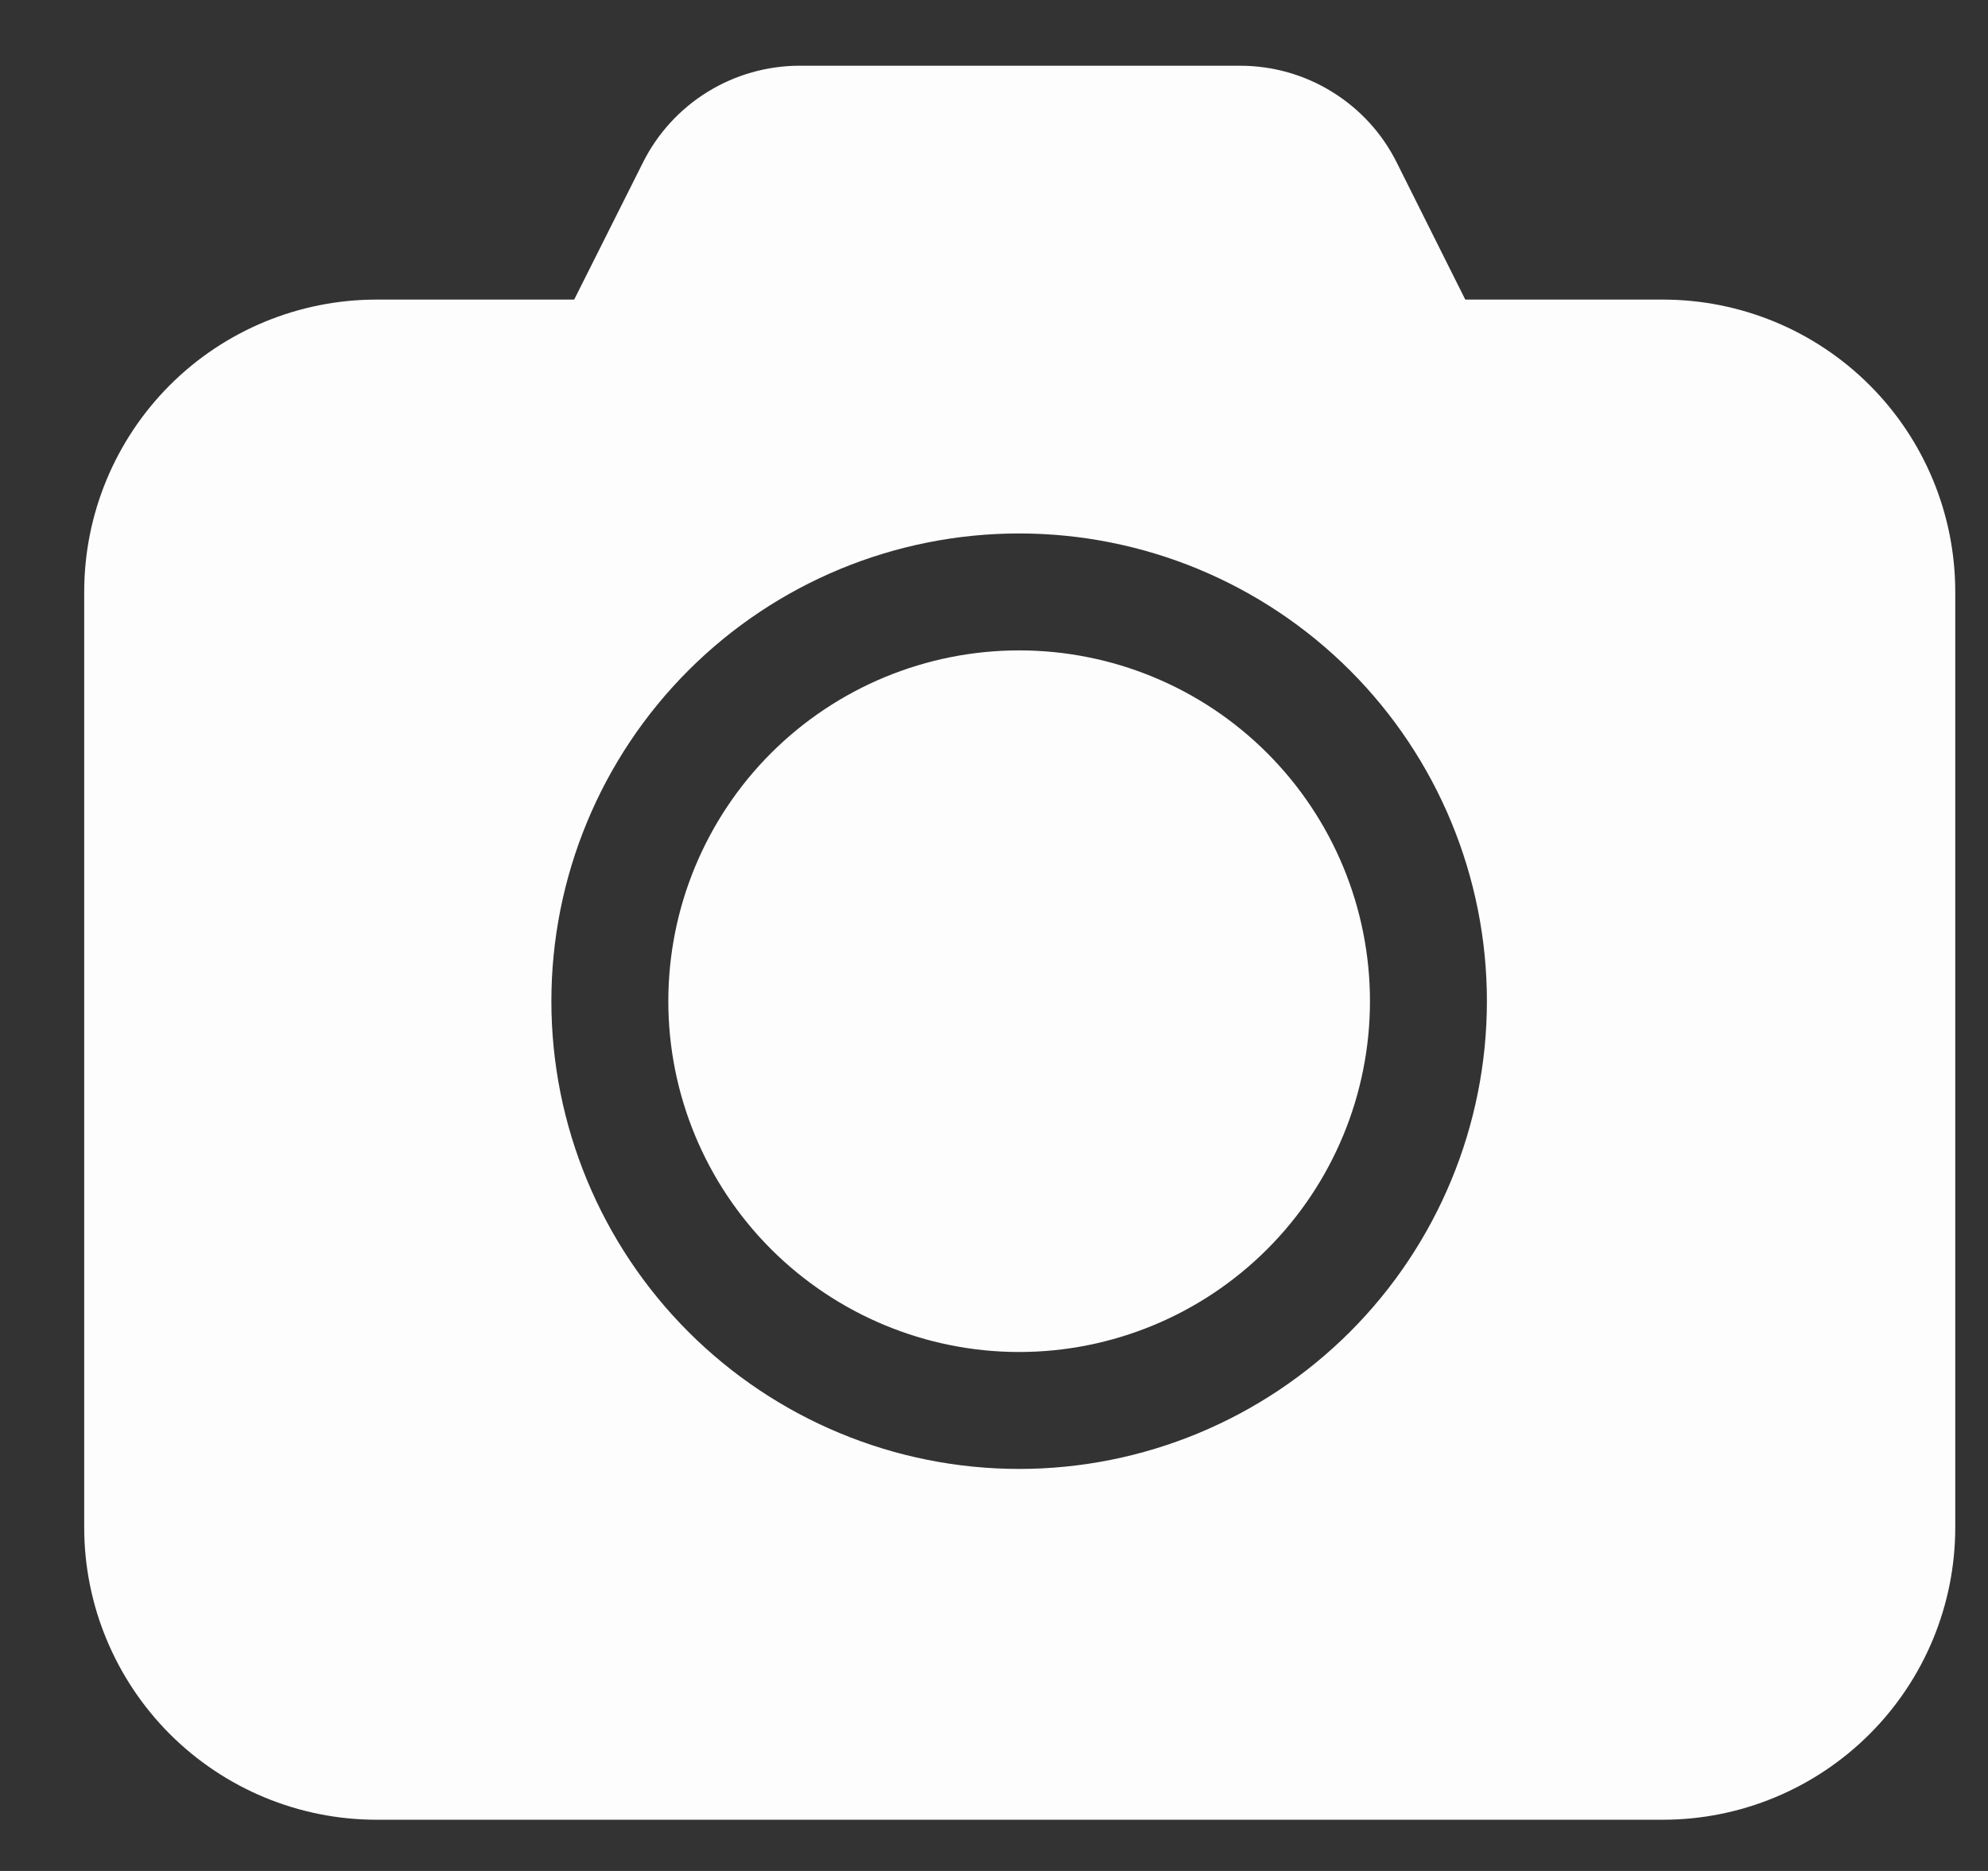 <svg width="17" height="16" viewBox="0 0 17 16" fill="none" xmlns="http://www.w3.org/2000/svg">
<rect x="0" y="0" width="17" height="16" fill="#333333" stroke="none"/>
<path d="M5.715 8.562C5.715 7.766 6.031 7.003 6.594 6.44C7.157 5.878 7.92 5.562 8.715 5.562C9.511 5.562 10.274 5.878 10.836 6.44C11.399 7.003 11.715 7.766 11.715 8.562C11.715 9.357 11.399 10.12 10.836 10.683C10.274 11.245 9.511 11.562 8.715 11.562C7.92 11.562 7.157 11.245 6.594 10.683C6.031 10.12 5.715 9.357 5.715 8.562ZM5.499 1.388C5.624 1.139 5.816 0.93 6.052 0.785C6.289 0.639 6.561 0.562 6.839 0.562H10.603C10.882 0.562 11.155 0.639 11.392 0.786C11.629 0.932 11.821 1.142 11.945 1.392L12.53 2.562H14.22C14.883 2.562 15.519 2.825 15.988 3.294C16.457 3.763 16.72 4.398 16.72 5.062V13.062C16.72 13.725 16.457 14.36 15.988 14.829C15.519 15.298 14.883 15.562 14.22 15.562H3.22C2.557 15.562 1.921 15.298 1.452 14.829C0.984 14.36 0.72 13.725 0.72 13.062V5.062C0.72 4.398 0.984 3.763 1.452 3.294C1.921 2.825 2.557 2.562 3.22 2.562H4.91L5.499 1.388ZM8.715 4.562C7.654 4.562 6.637 4.983 5.887 5.733C5.137 6.483 4.715 7.501 4.715 8.562C4.715 9.622 5.137 10.64 5.887 11.39C6.637 12.14 7.654 12.562 8.715 12.562C9.776 12.562 10.793 12.14 11.544 11.39C12.294 10.64 12.715 9.622 12.715 8.562C12.715 7.501 12.294 6.483 11.544 5.733C10.793 4.983 9.776 4.562 8.715 4.562Z" fill="#FDFDFD"/>
</svg>
